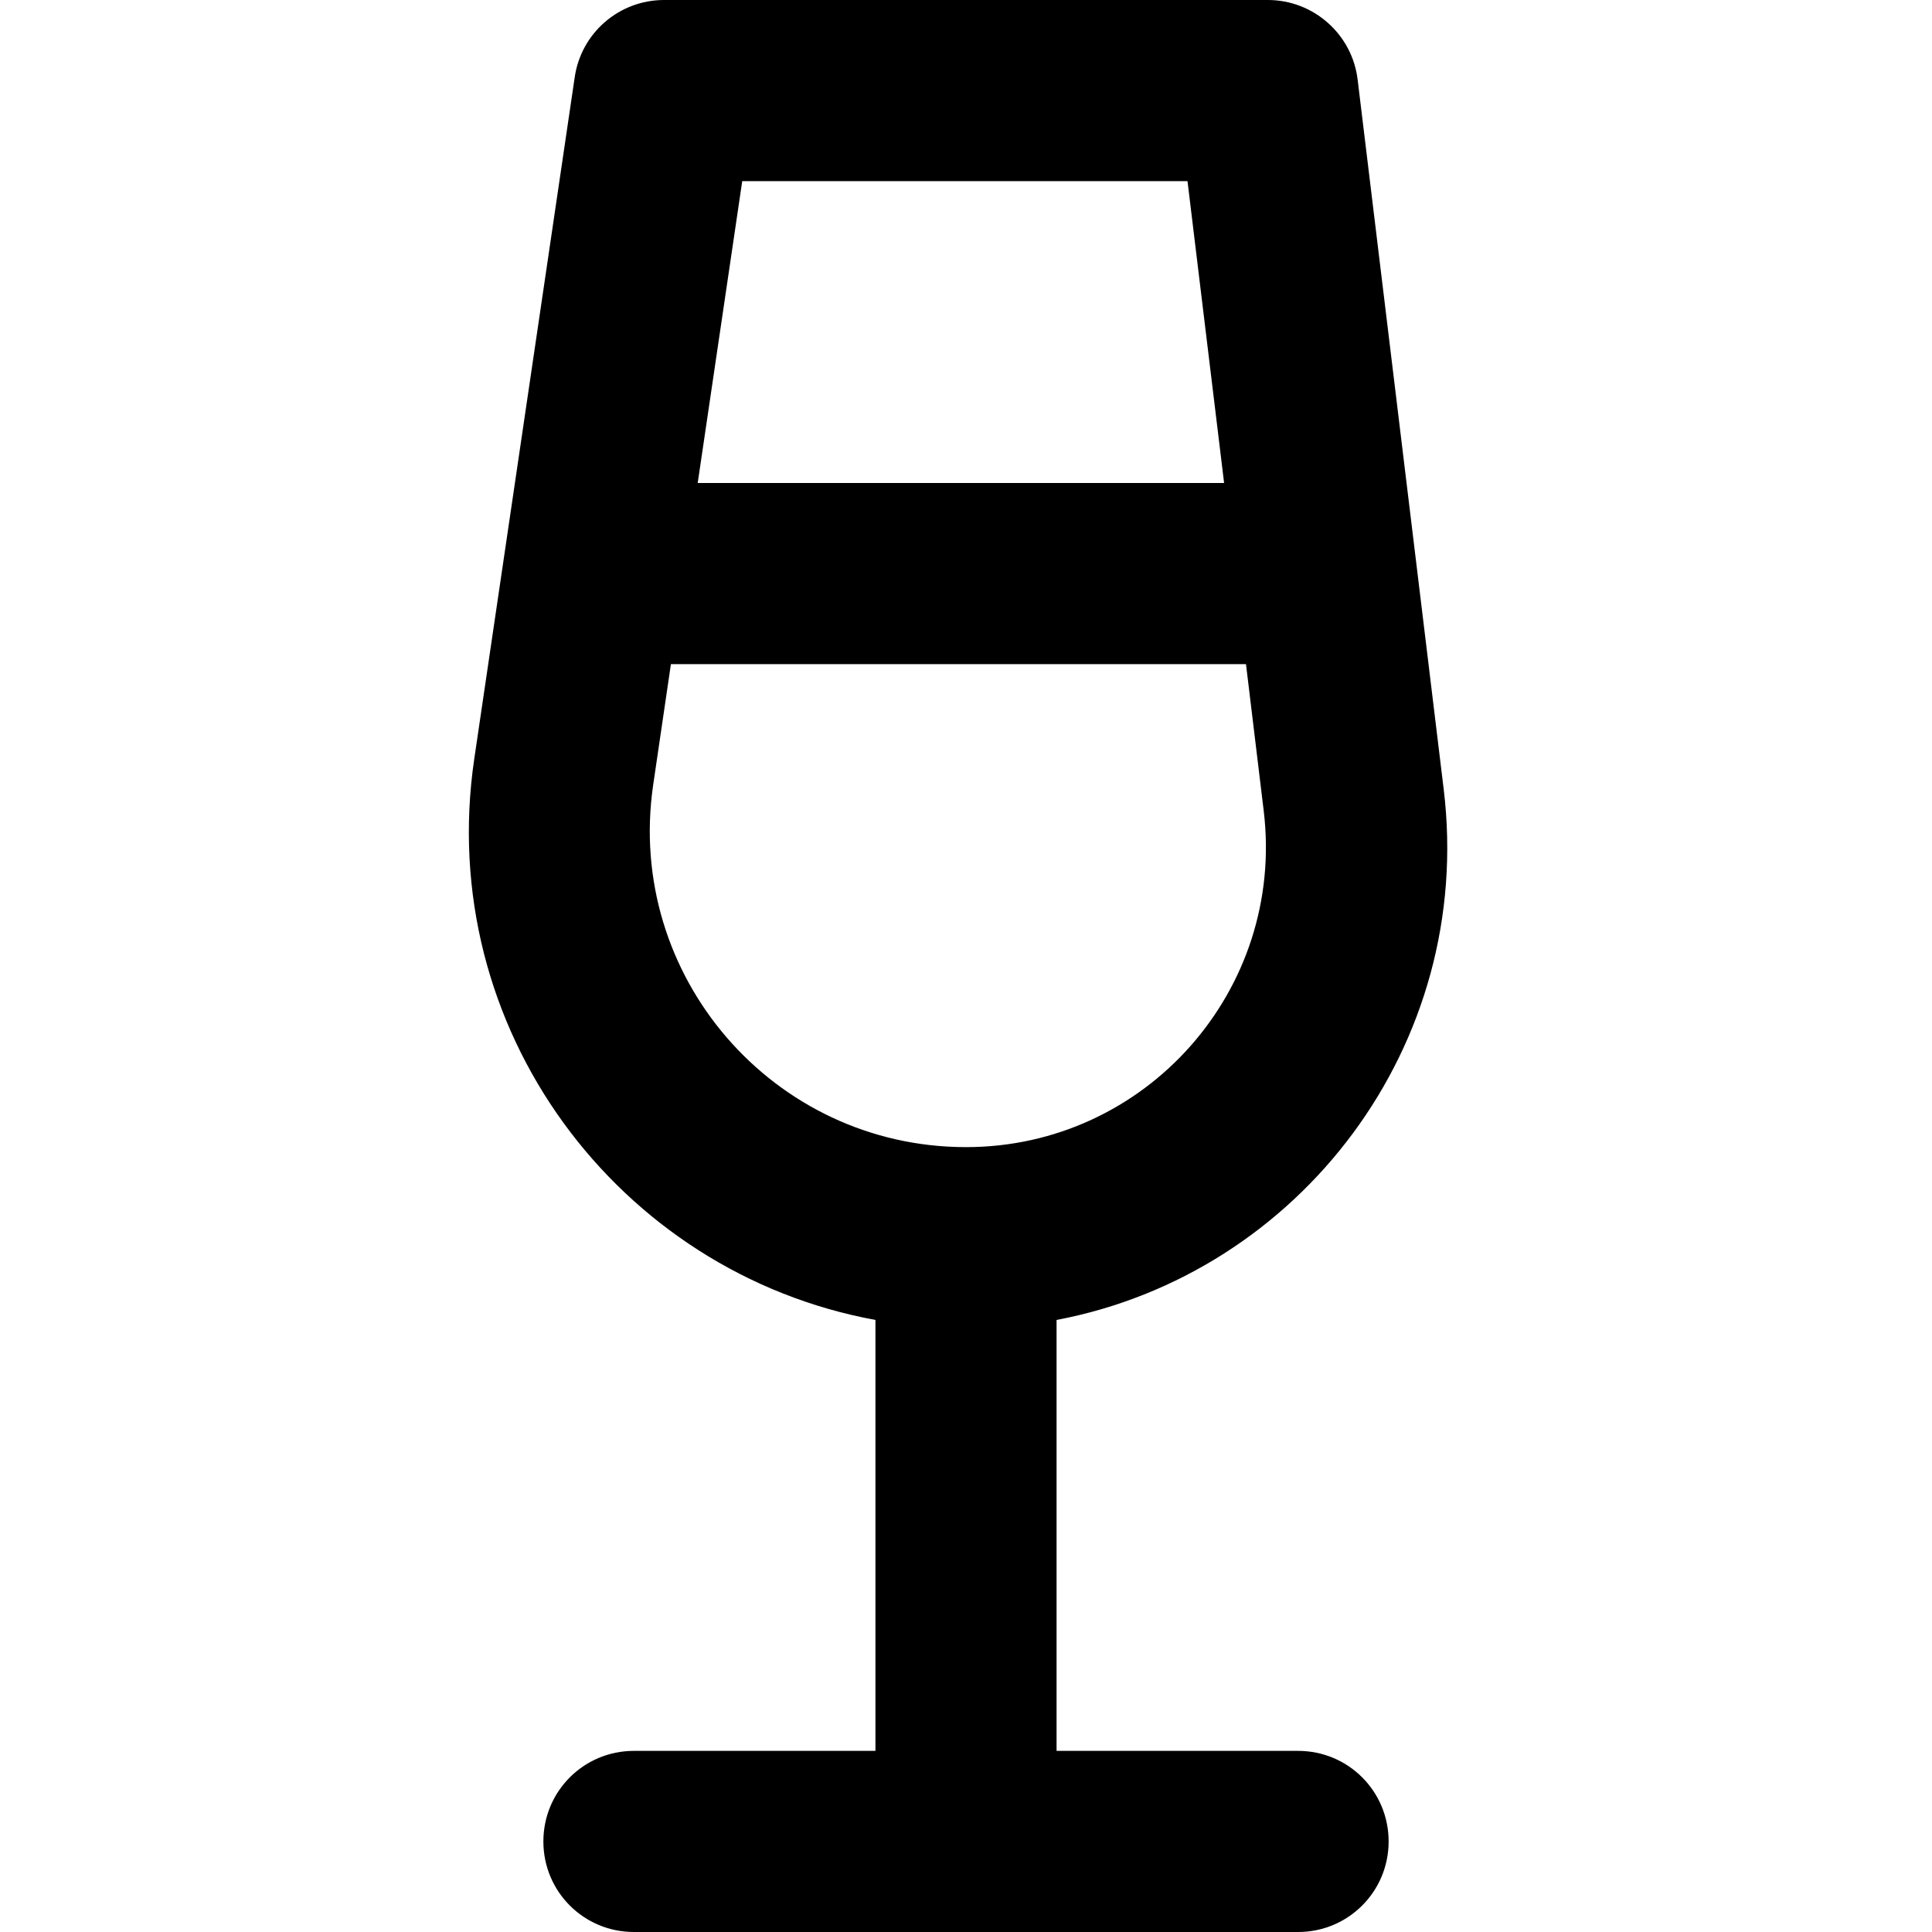 <svg xmlns="http://www.w3.org/2000/svg" width="24" height="24" viewBox="0 0 320 512">
    <path d="M80 0C68.1 0 58 8.7 56.3 20.5L29.7 201C19.1 272.5 67.8 337.3 136 349.8L136 464l-64 0c-13.3 0-24 10.7-24 24s10.7 24 24 24l88 0 88 0c13.3 0 24-10.7 24-24s-10.7-24-24-24l-64 0 0-114.2c64.4-12.2 110.8-72.8 102.6-140.6l-22.8-188C262.4 9.1 252.1 0 240 0L80 0zm8.9 128l11.8-80 118 0 9.7 80L88.9 128zm-7.1 48l152.4 0 4.7 38.9c5.7 47.4-31.2 89.1-78.9 89.1c-51.1 0-90.3-45.4-82.9-96l4.7-32z"/>
</svg>
